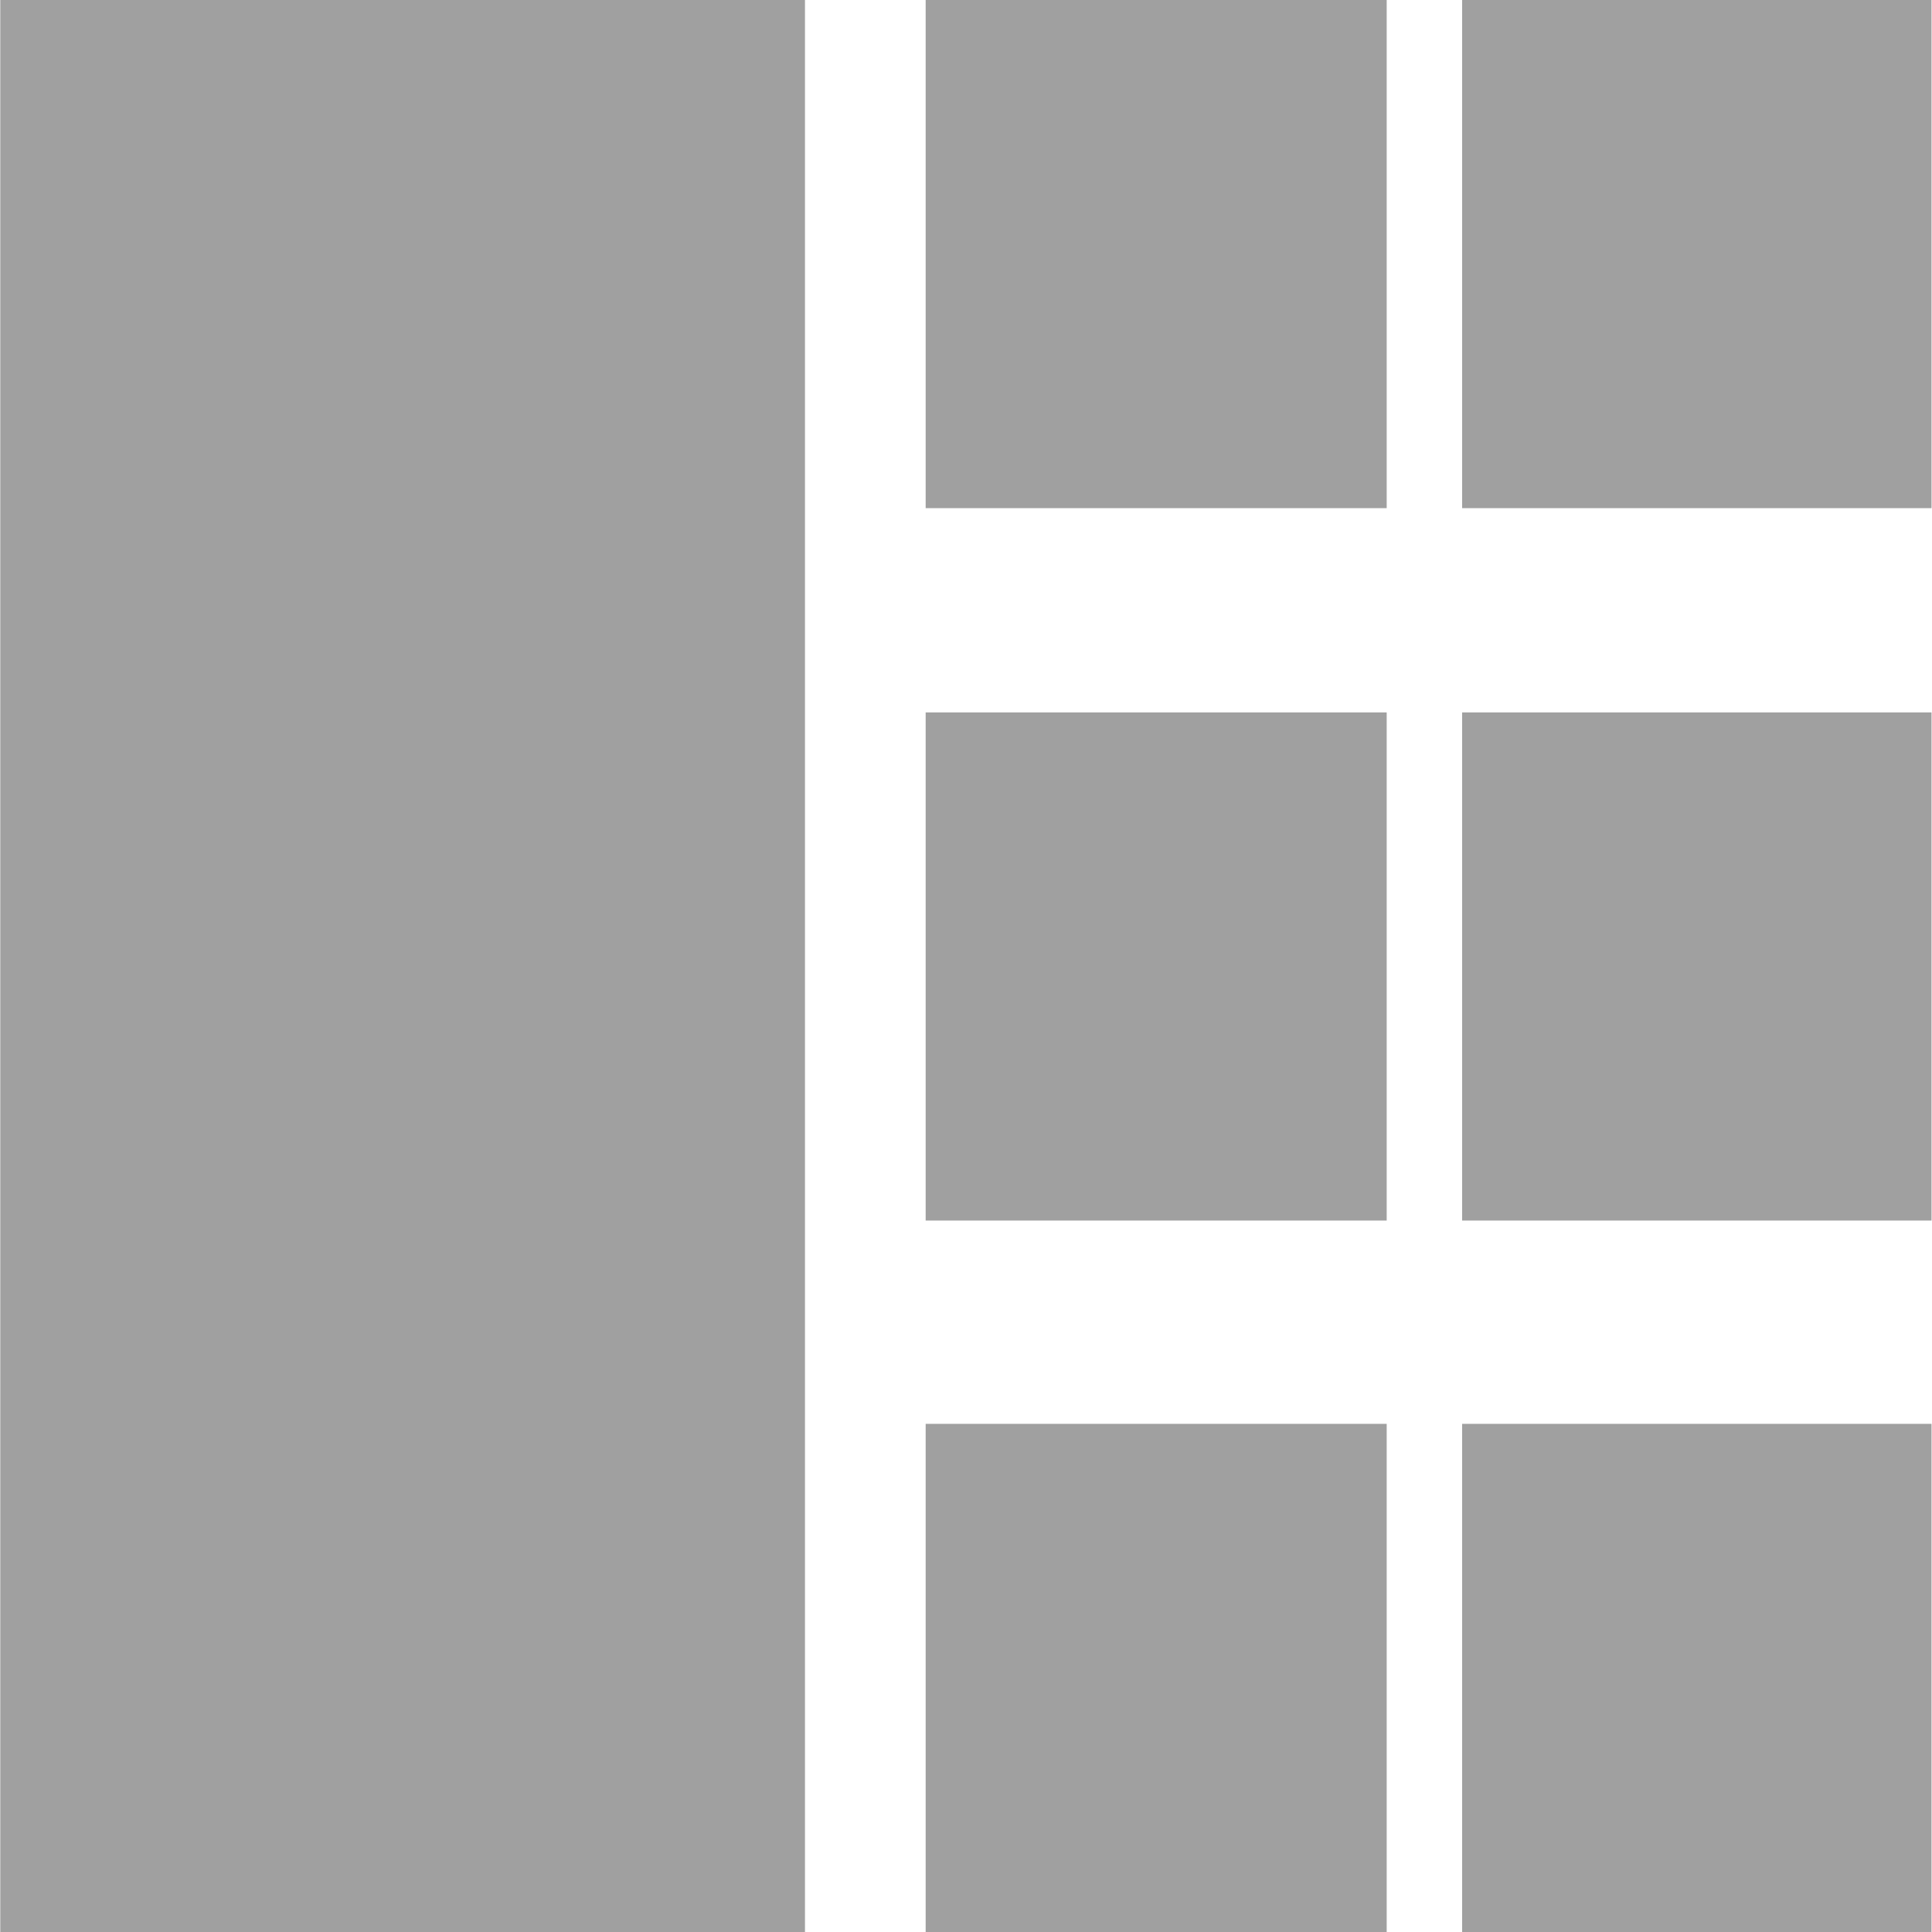 <?xml version="1.0" encoding="UTF-8" standalone="no"?>
<svg
   height="48"
   width="48"
   version="1.1"
   id="svg4"
   sodipodi:docname="centerfair.svg"
   inkscape:version="1.3 (0e150ed6c4, 2023-07-21)"
   xmlns:inkscape="http://www.inkscape.org/namespaces/inkscape"
   xmlns:sodipodi="http://sodipodi.sourceforge.net/DTD/sodipodi-0.dtd"
   xmlns="http://www.w3.org/2000/svg"
   xmlns:svg="http://www.w3.org/2000/svg">
  <defs
     id="defs4" />
  <sodipodi:namedview
     id="namedview4"
     pagecolor="#ffffff"
     bordercolor="#000000"
     borderopacity="0.25"
     inkscape:showpageshadow="2"
     inkscape:pageopacity="0.0"
     inkscape:pagecheckerboard="0"
     inkscape:deskcolor="#d1d1d1"
     inkscape:zoom="8.1215797"
     inkscape:cx="3.8169914"
     inkscape:cy="13.35947"
     inkscape:window-width="1916"
     inkscape:window-height="1076"
     inkscape:window-x="0"
     inkscape:window-y="0"
     inkscape:window-maximized="1"
     inkscape:current-layer="g4-2" />
  <g
     fill="#a0a0a0"
     id="g4-2"
     transform="matrix(0.631,0,0,1,17.7,0)">
    <path
       id="path4-7"
       d="M 26.548,12.625 V 0 H 8.396 V 12.625 Z M 8.396,17.675 V 30.3 Z M 48,12.625 V 0 H 29.518 v 12.625 z m 0,5.05 c -39.604,30.325 -39.604,30.325 0,0 z M 26.548,30.325 V 17.7 H 8.396 v 12.625 z m 0,17.675 V 35.375 H 8.396 V 48 Z M 48,30.325 V 17.7 H 29.518 v 12.625 z m 0,17.675 V 35.375 H 29.518 V 48 Z"
       sodipodi:nodetypes="ccccccccccccccccccccccccccccccccccc"
       style="stroke-width:0.722" />
    <g
       fill="#a0a0a0"
       id="g4"
       transform="translate(86.59,-3.125)" />
    <path
       d="M -28.04,48 H 3.644 V 0 H -28.04 Z"
       id="path1"
       style="stroke-width:1.259" />
  </g>
</svg>
